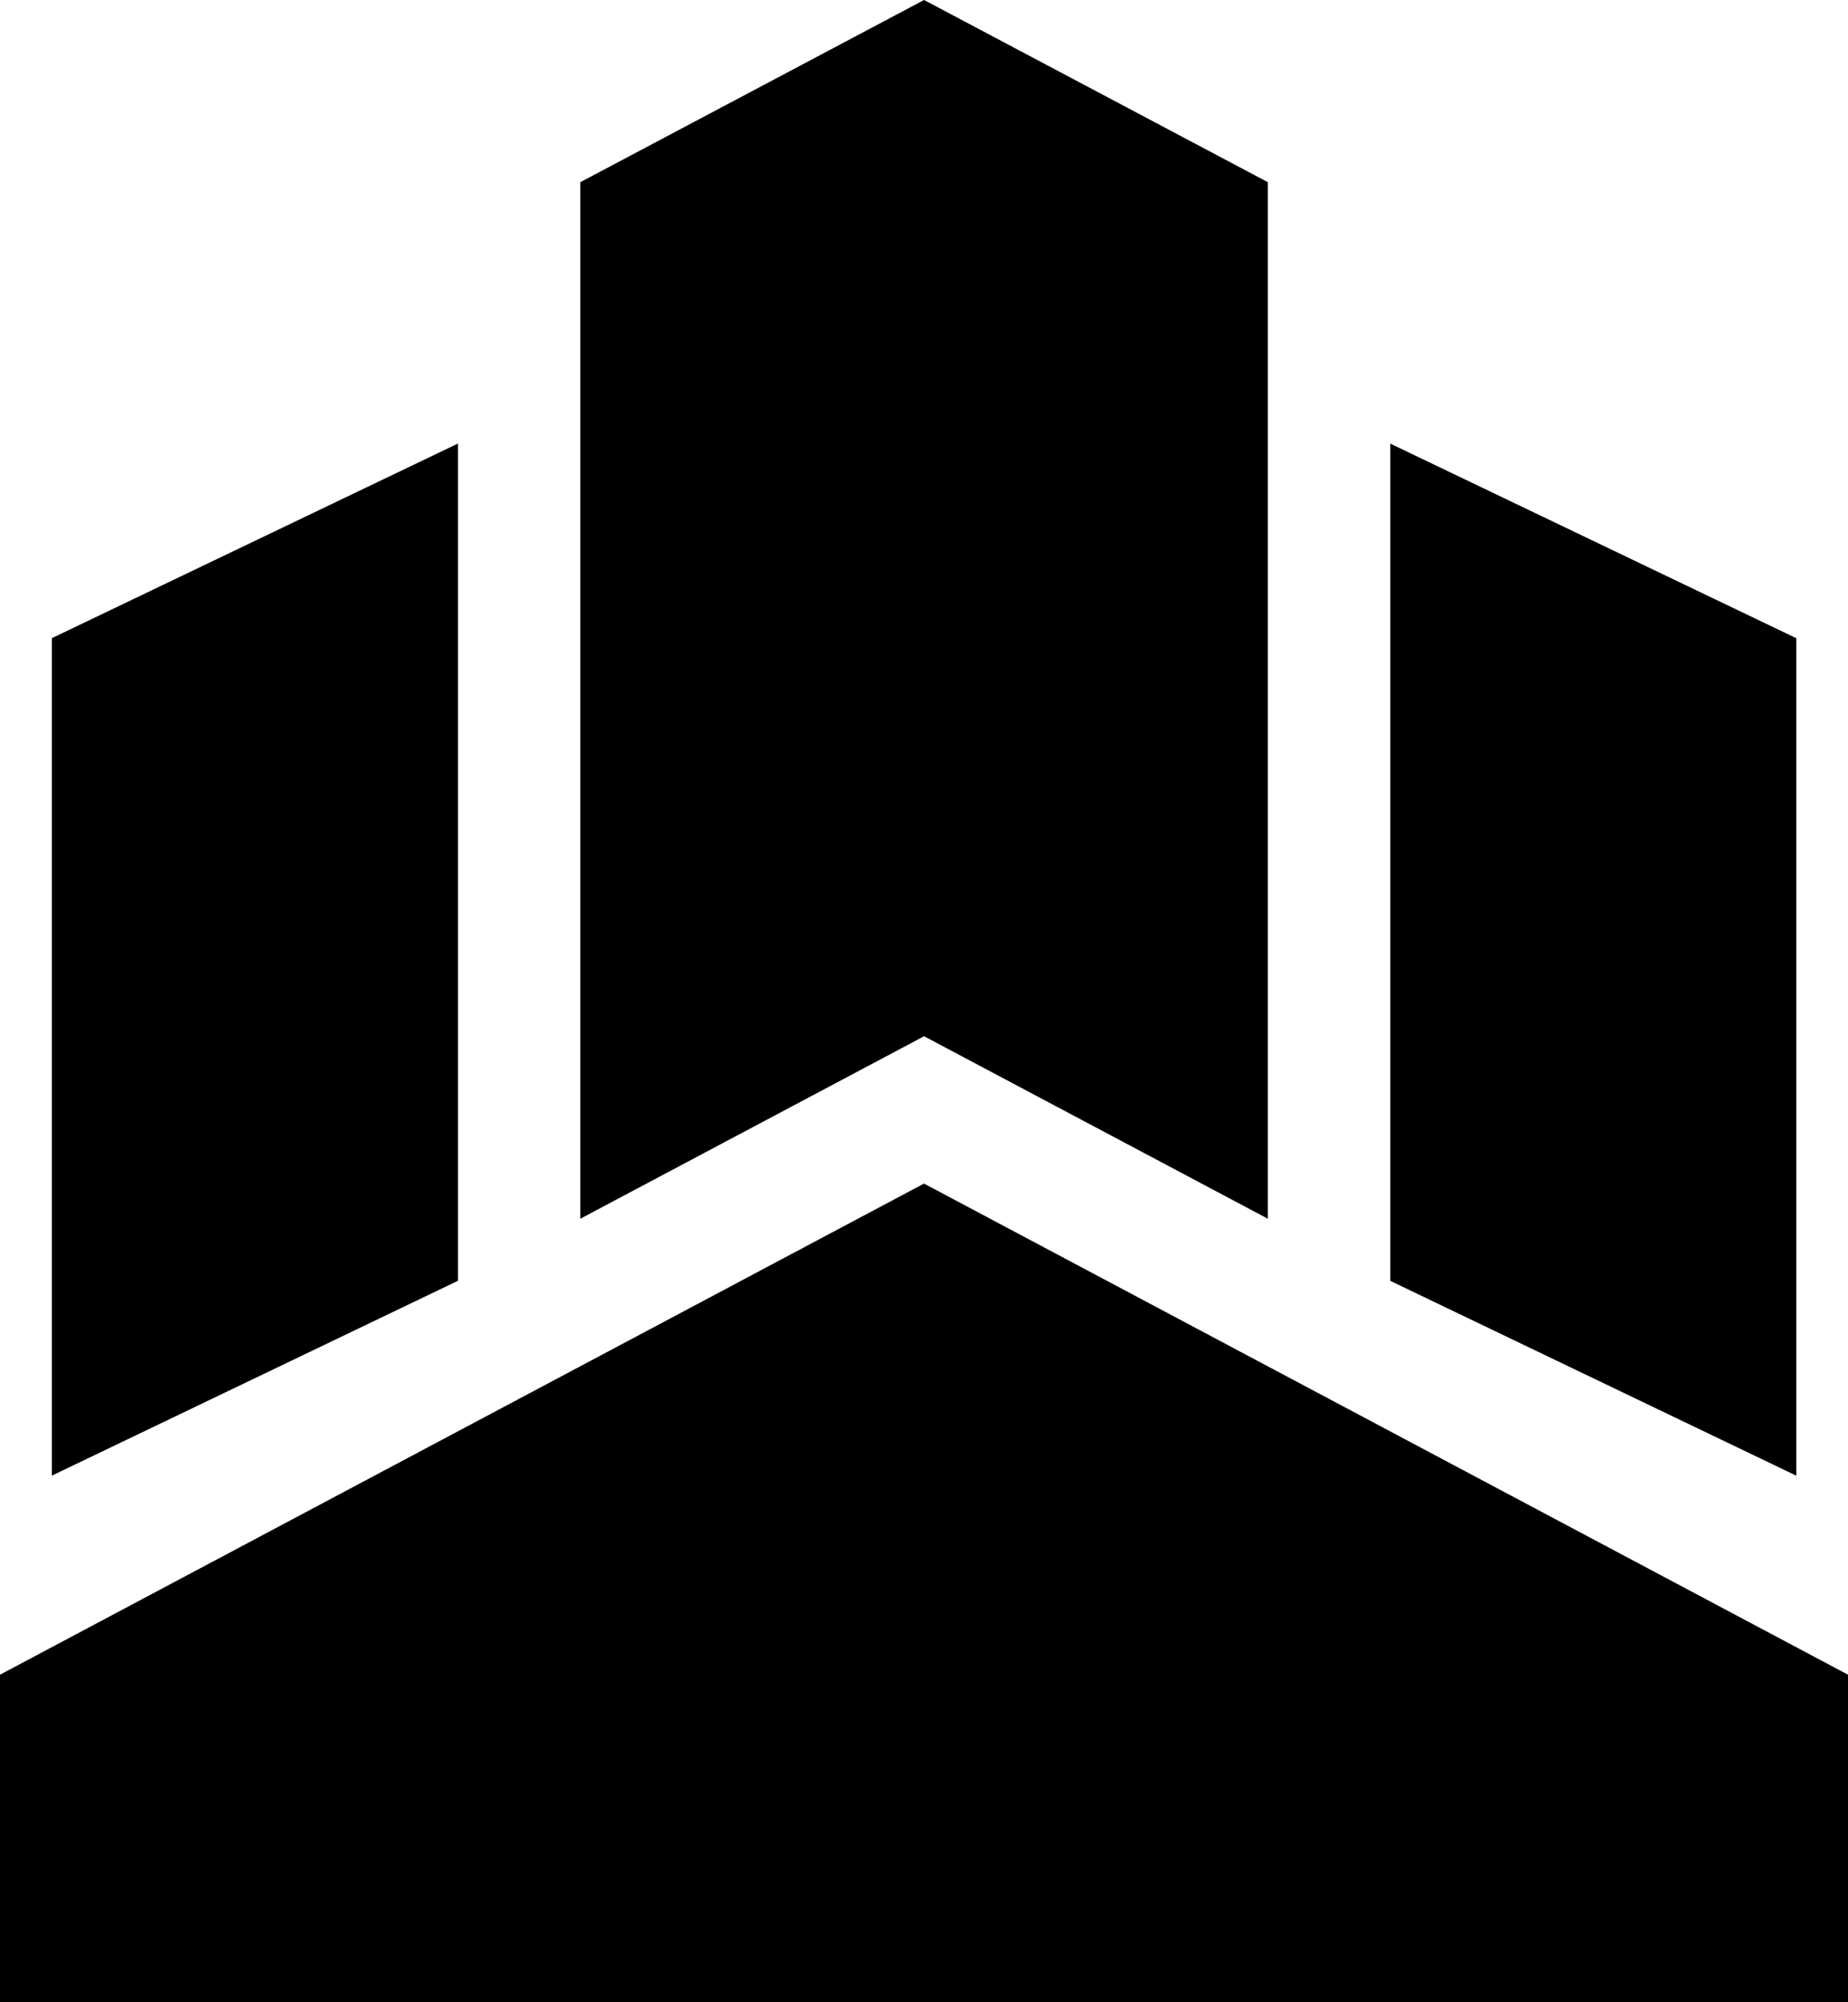 <?xml version="1.0" encoding="UTF-8" standalone="no"?>
<!-- Generated by IcoMoon.io -->

<svg
   version="1.1"
   width="24.082"
   height="26.08"
   viewBox="0 0 24.082 26.08"
   id="svg6"
   sodipodi:docname="cmd.svg"
   inkscape:version="1.1.1 (3bf5ae0d25, 2021-09-20)"
   xmlns:inkscape="http://www.inkscape.org/namespaces/inkscape"
   xmlns:sodipodi="http://sodipodi.sourceforge.net/DTD/sodipodi-0.dtd"
   xmlns="http://www.w3.org/2000/svg"
   xmlns:svg="http://www.w3.org/2000/svg">
  <defs
     id="defs10" />
  <sodipodi:namedview
     id="namedview8"
     pagecolor="#ffffff"
     bordercolor="#666666"
     borderopacity="1.0"
     inkscape:pageshadow="2"
     inkscape:pageopacity="0.0"
     inkscape:pagecheckerboard="0"
     showgrid="false"
     inkscape:zoom="25.75"
     inkscape:cx="11.980583"
     inkscape:cy="13.029126"
     inkscape:window-width="1920"
     inkscape:window-height="1009"
     inkscape:window-x="-8"
     inkscape:window-y="-8"
     inkscape:window-maximized="1"
     inkscape:current-layer="svg6" />
  <title
     id="title2">cmd</title>
  <path
     fill="#000000"
     d="M 23.409,19.221 V 8.313 L 18.117,5.778 V 16.683 Z M 5.968,16.682 V 5.777 L 0.676,8.312 V 19.22 Z M 12.042,0 7.562,2.373 v 13.501 l 4.48,-2.377 4.48,2.377 V 2.373 Z M 0,26.08 v -4.267 l 12.041,-6.397 12.041,6.397 v 4.267 z"
     id="path4" />
</svg>
